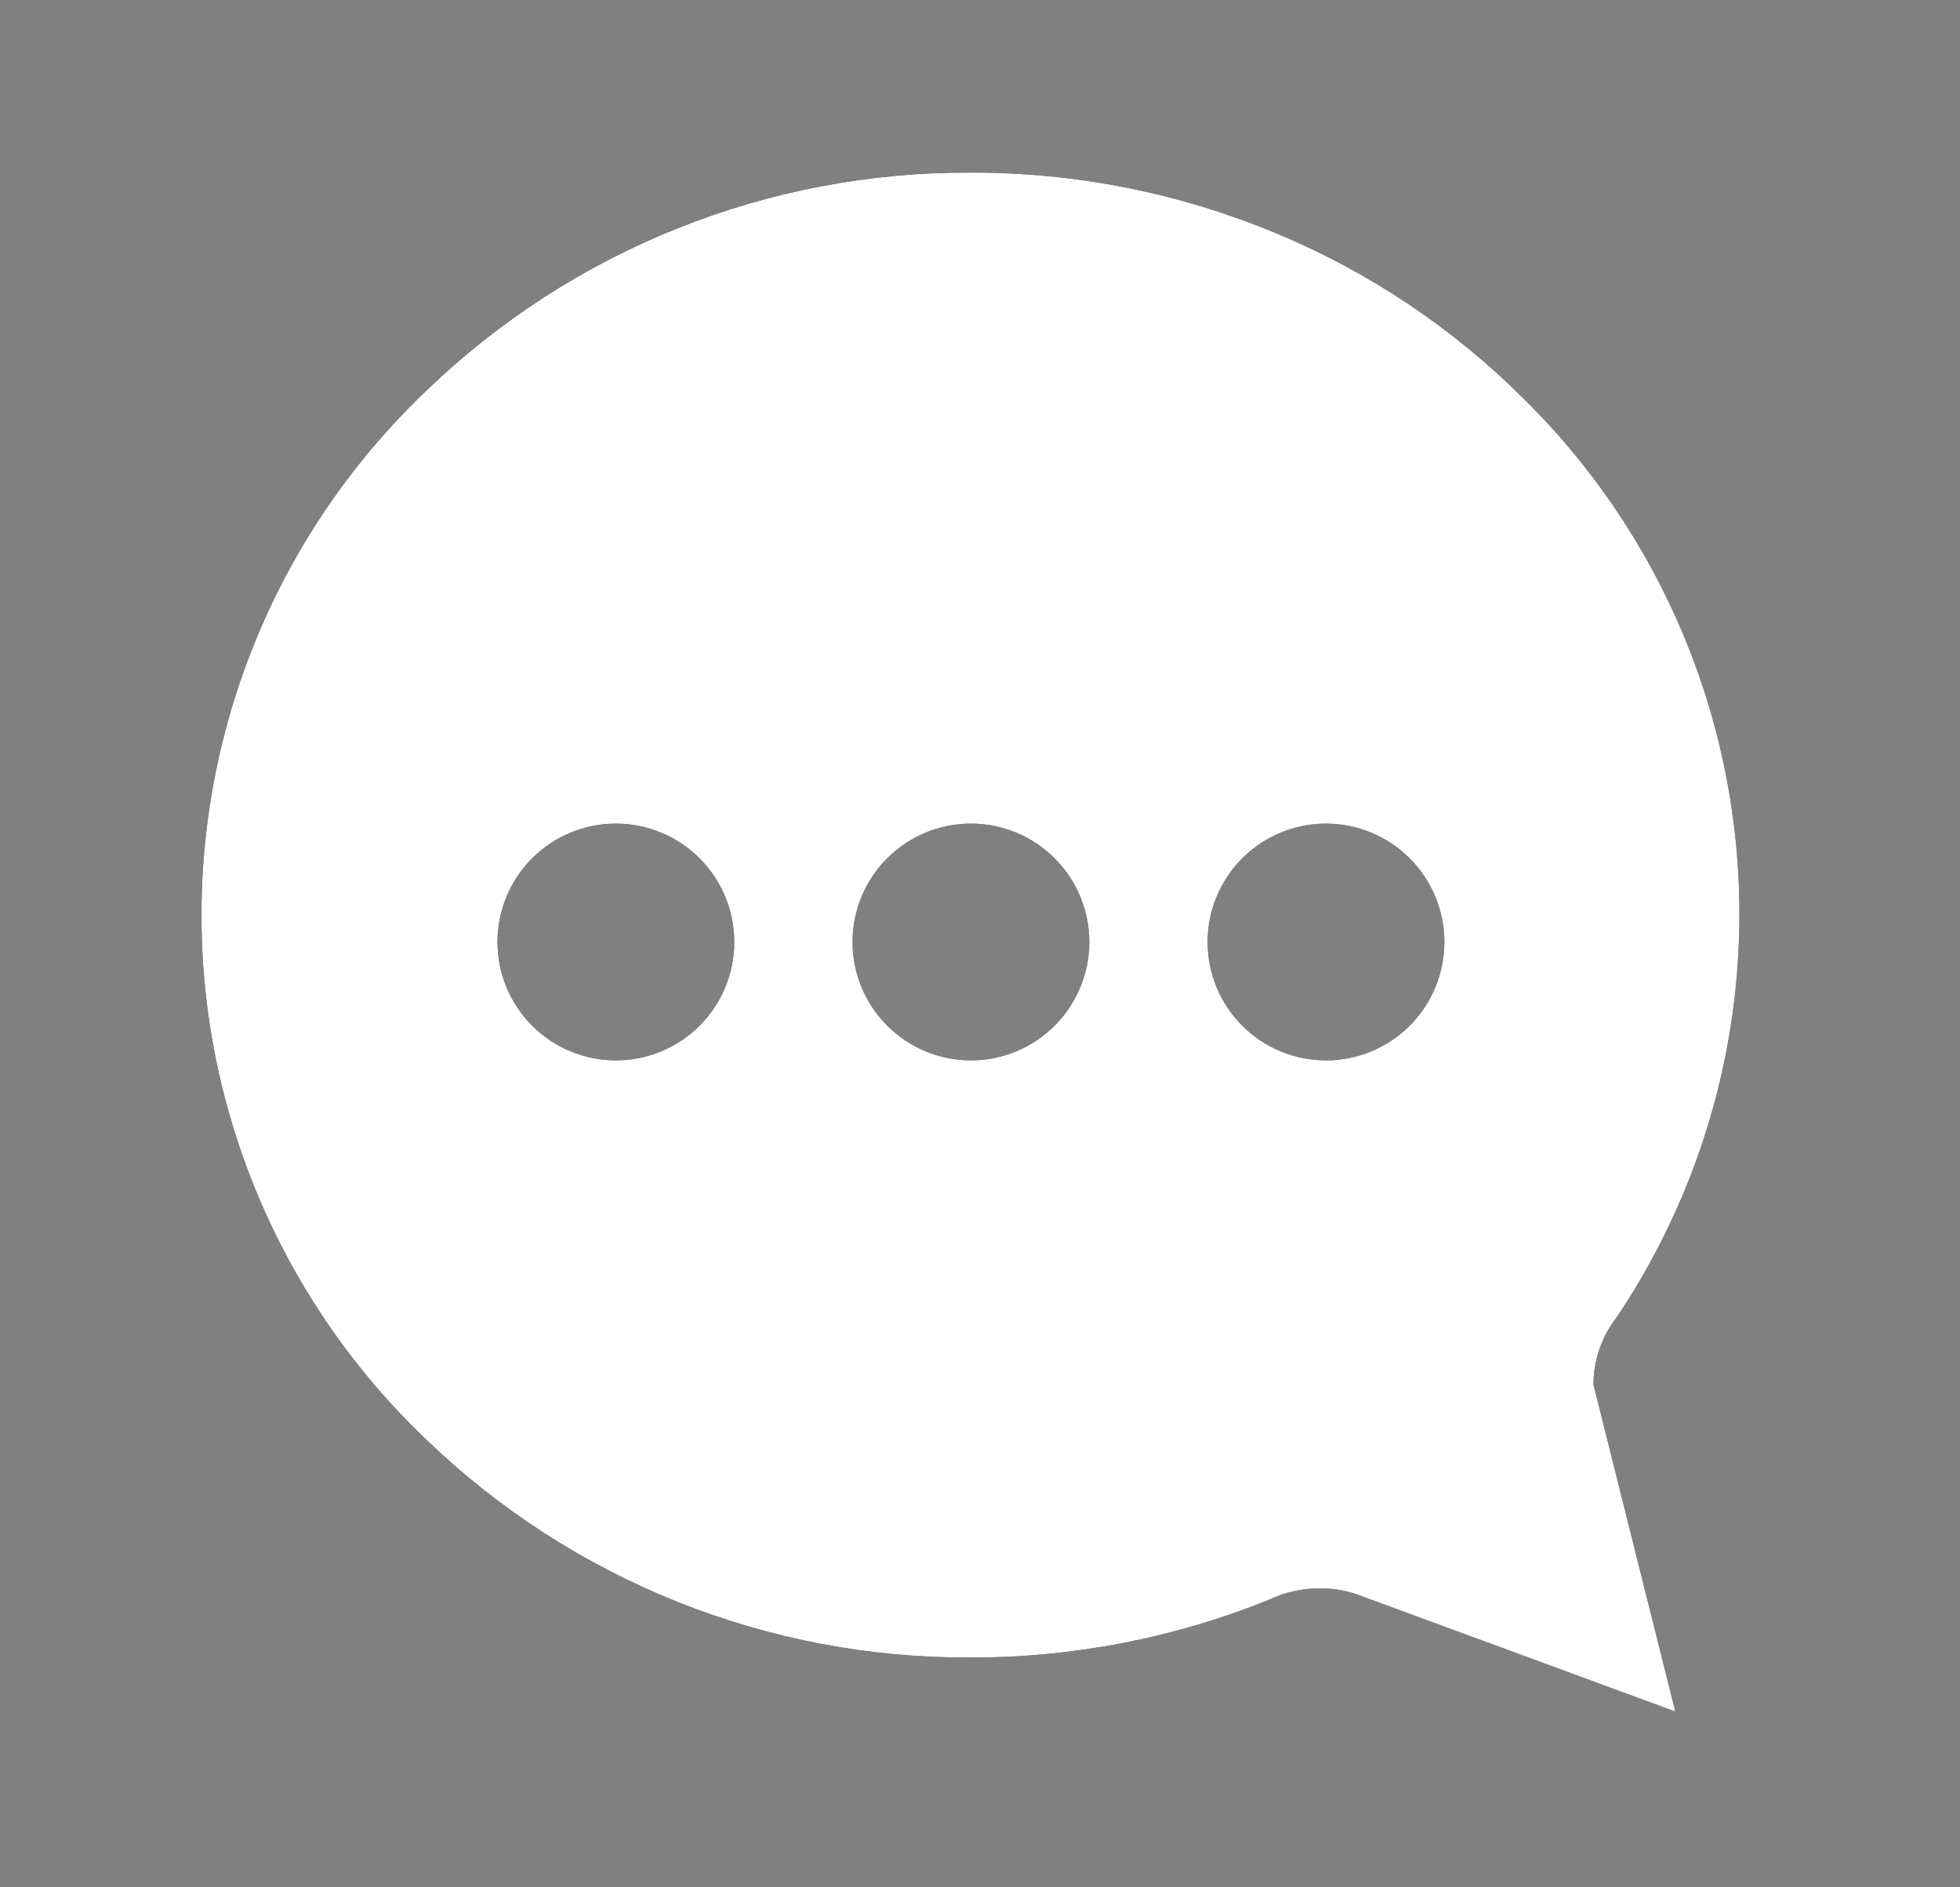 <svg id="icons_contact_copy" data-name="icons/contact copy" xmlns="http://www.w3.org/2000/svg" xmlns:xlink="http://www.w3.org/1999/xlink" width="27" height="26" viewBox="0 0 27 26">
  <rect x="0" y="0" width="27" height="26" fill="#808080" stroke="none"/>
  <defs>
    <clipPath id="clip-path">
      <path id="Shape" d="M20.3,21.2h0l-4.278-1.574a1.537,1.537,0,0,0-.616-.122,1.635,1.635,0,0,0-.571.1c0,.006-.005.006-.01.006a.4.4,0,0,0-.087.036,10.891,10.891,0,0,1-4.143.81A10.725,10.725,0,0,1,3.1,17.459,9.976,9.976,0,0,1,3.1,3,10.725,10.725,0,0,1,10.6,0a10.852,10.852,0,0,1,4.215.841,10.55,10.55,0,0,1,3.412,2.288A9.968,9.968,0,0,1,19.5,15.76a1.6,1.6,0,0,0-.115.169l-.012.019a1.525,1.525,0,0,0-.2.744l1.126,4.5ZM15.49,8.968a1.631,1.631,0,1,0,1.63,1.63A1.632,1.632,0,0,0,15.49,8.968Zm-4.892,0a1.631,1.631,0,1,0,1.631,1.63A1.632,1.632,0,0,0,10.6,8.968Zm-4.892,0A1.631,1.631,0,1,0,7.338,10.6,1.632,1.632,0,0,0,5.706,8.968Z" transform="translate(0 0)"/>
    </clipPath>
  </defs>
  <rect id="icons_contact_copy_background" data-name="icons/contact copy background" width="27" height="26" fill="rgba(0,0,0,0)"/>
  <rect id="Rectangle" width="26" height="26" fill="rgba(255,0,0,0)"/>
  <path id="Shape-2" data-name="Shape" d="M20.3,21.2h0l-4.278-1.574a1.537,1.537,0,0,0-.616-.122,1.635,1.635,0,0,0-.571.1c0,.006-.005.006-.01.006a.4.4,0,0,0-.087.036,10.891,10.891,0,0,1-4.143.81A10.725,10.725,0,0,1,3.1,17.459,9.976,9.976,0,0,1,3.1,3,10.725,10.725,0,0,1,10.6,0a10.852,10.852,0,0,1,4.215.841,10.55,10.55,0,0,1,3.412,2.288A9.968,9.968,0,0,1,19.5,15.76a1.6,1.6,0,0,0-.115.169l-.012.019a1.525,1.525,0,0,0-.2.744l1.126,4.5ZM15.49,8.968a1.631,1.631,0,1,0,1.63,1.63A1.632,1.632,0,0,0,15.49,8.968Zm-4.892,0a1.631,1.631,0,1,0,1.631,1.63A1.632,1.632,0,0,0,10.6,8.968Zm-4.892,0A1.631,1.631,0,1,0,7.338,10.6,1.632,1.632,0,0,0,5.706,8.968Z" transform="translate(2.777 2.378)"/>
  <g id="Group_98" data-name="Group 98" transform="translate(2.777 2.378)" clip-path="url(#clip-path)">
    <g id="Colors_Primary" data-name="Colors/Primary" transform="translate(-2.777 -2.378)">
      <rect id="Colors_Primary_background" data-name="Colors/Primary background" width="27" height="26" fill="rgba(0,0,0,0)"/>
      <rect id="Rectangle_3" data-name="Rectangle 3" width="26" height="26" fill="#fff"/>
    </g>
  </g>
</svg>
